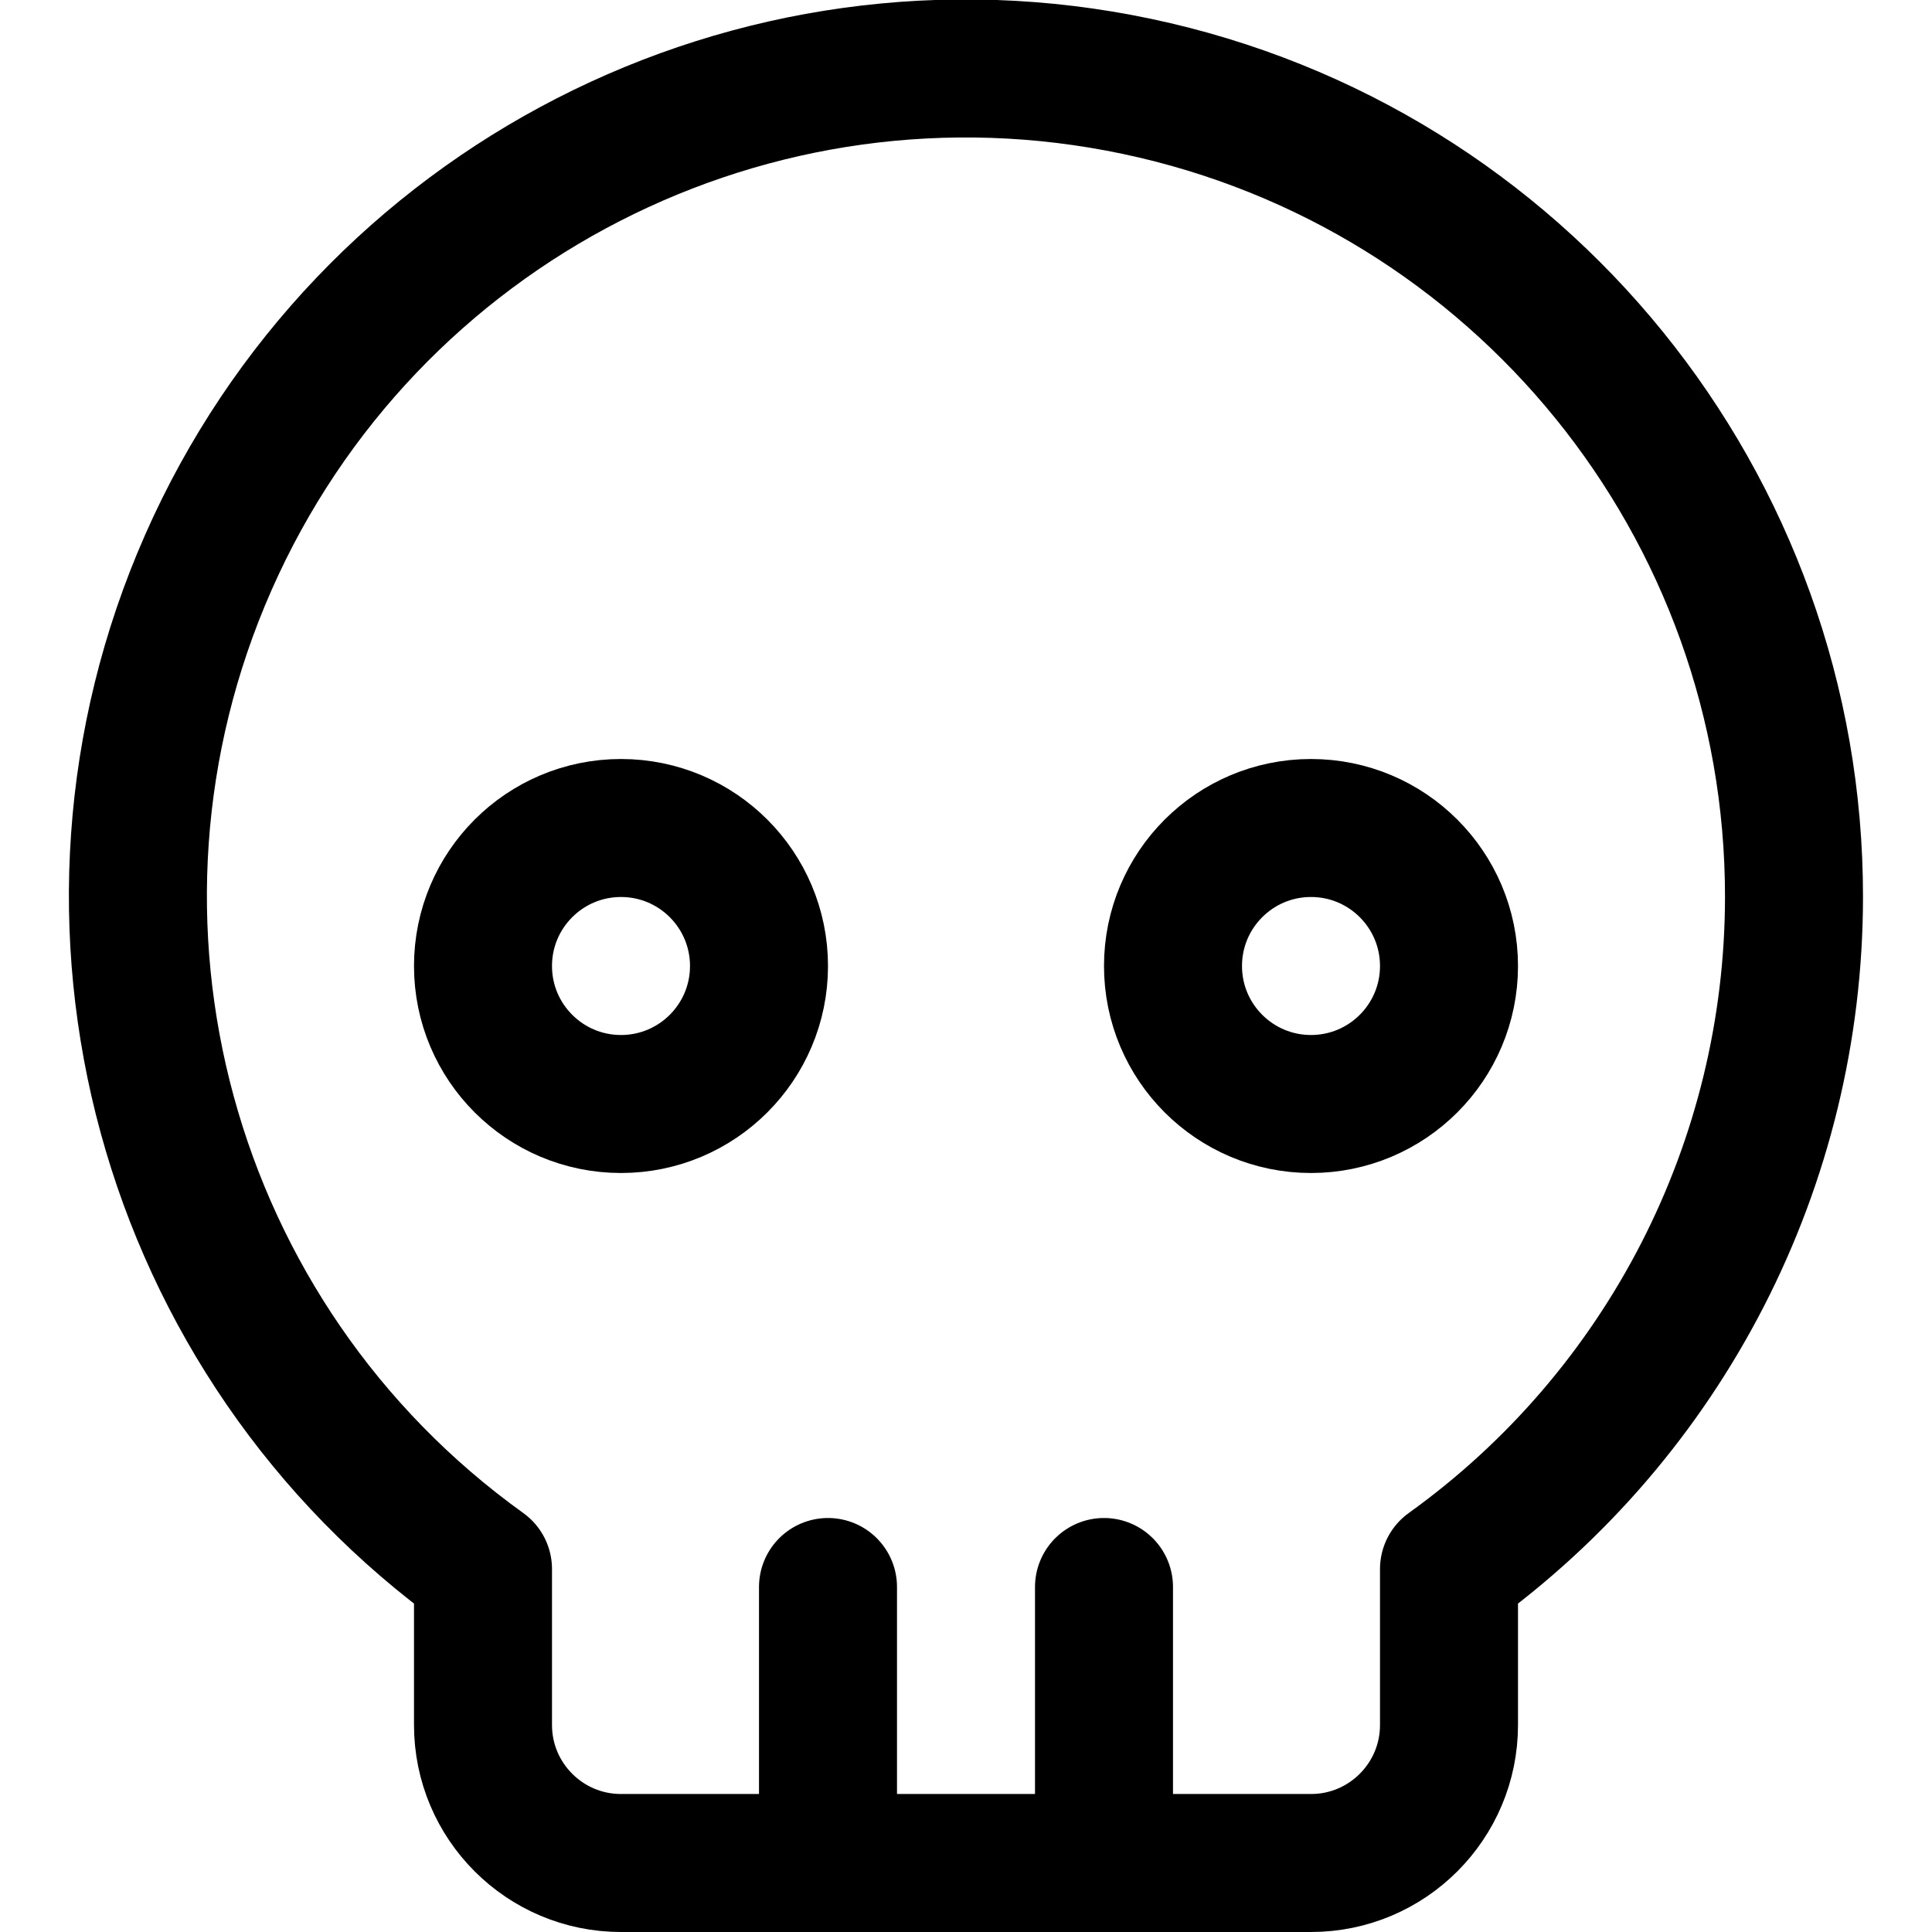 <svg xmlns="http://www.w3.org/2000/svg" width="14" height="14" viewBox="0 0 14 14"><g fill="none" fill-rule="evenodd" stroke-linecap="round" stroke-linejoin="round"><path stroke="#000001" d="M13,6.5 C13.002,3.663 11.015,1.212 8.239,0.626 C5.463,0.04 2.655,1.479 1.51,4.075 C0.365,6.671 1.195,9.715 3.5,11.37 L3.5,12.5 C3.5,13.052 3.948,13.5 4.5,13.5 L9.5,13.5 C10.052,13.5 10.5,13.052 10.5,12.5 L10.5,11.37 C12.068,10.244 12.999,8.431 13,6.5 Z"/><circle cx="4.5" cy="7" r="1" stroke="#000001"/><circle cx="9.5" cy="7" r="1" stroke="#000001"/><line x1="6" x2="6" y1="11.5" y2="13.5" stroke="#000001"/><line x1="8" x2="8" y1="11.5" y2="13.5" stroke="#000001"/></g></svg>